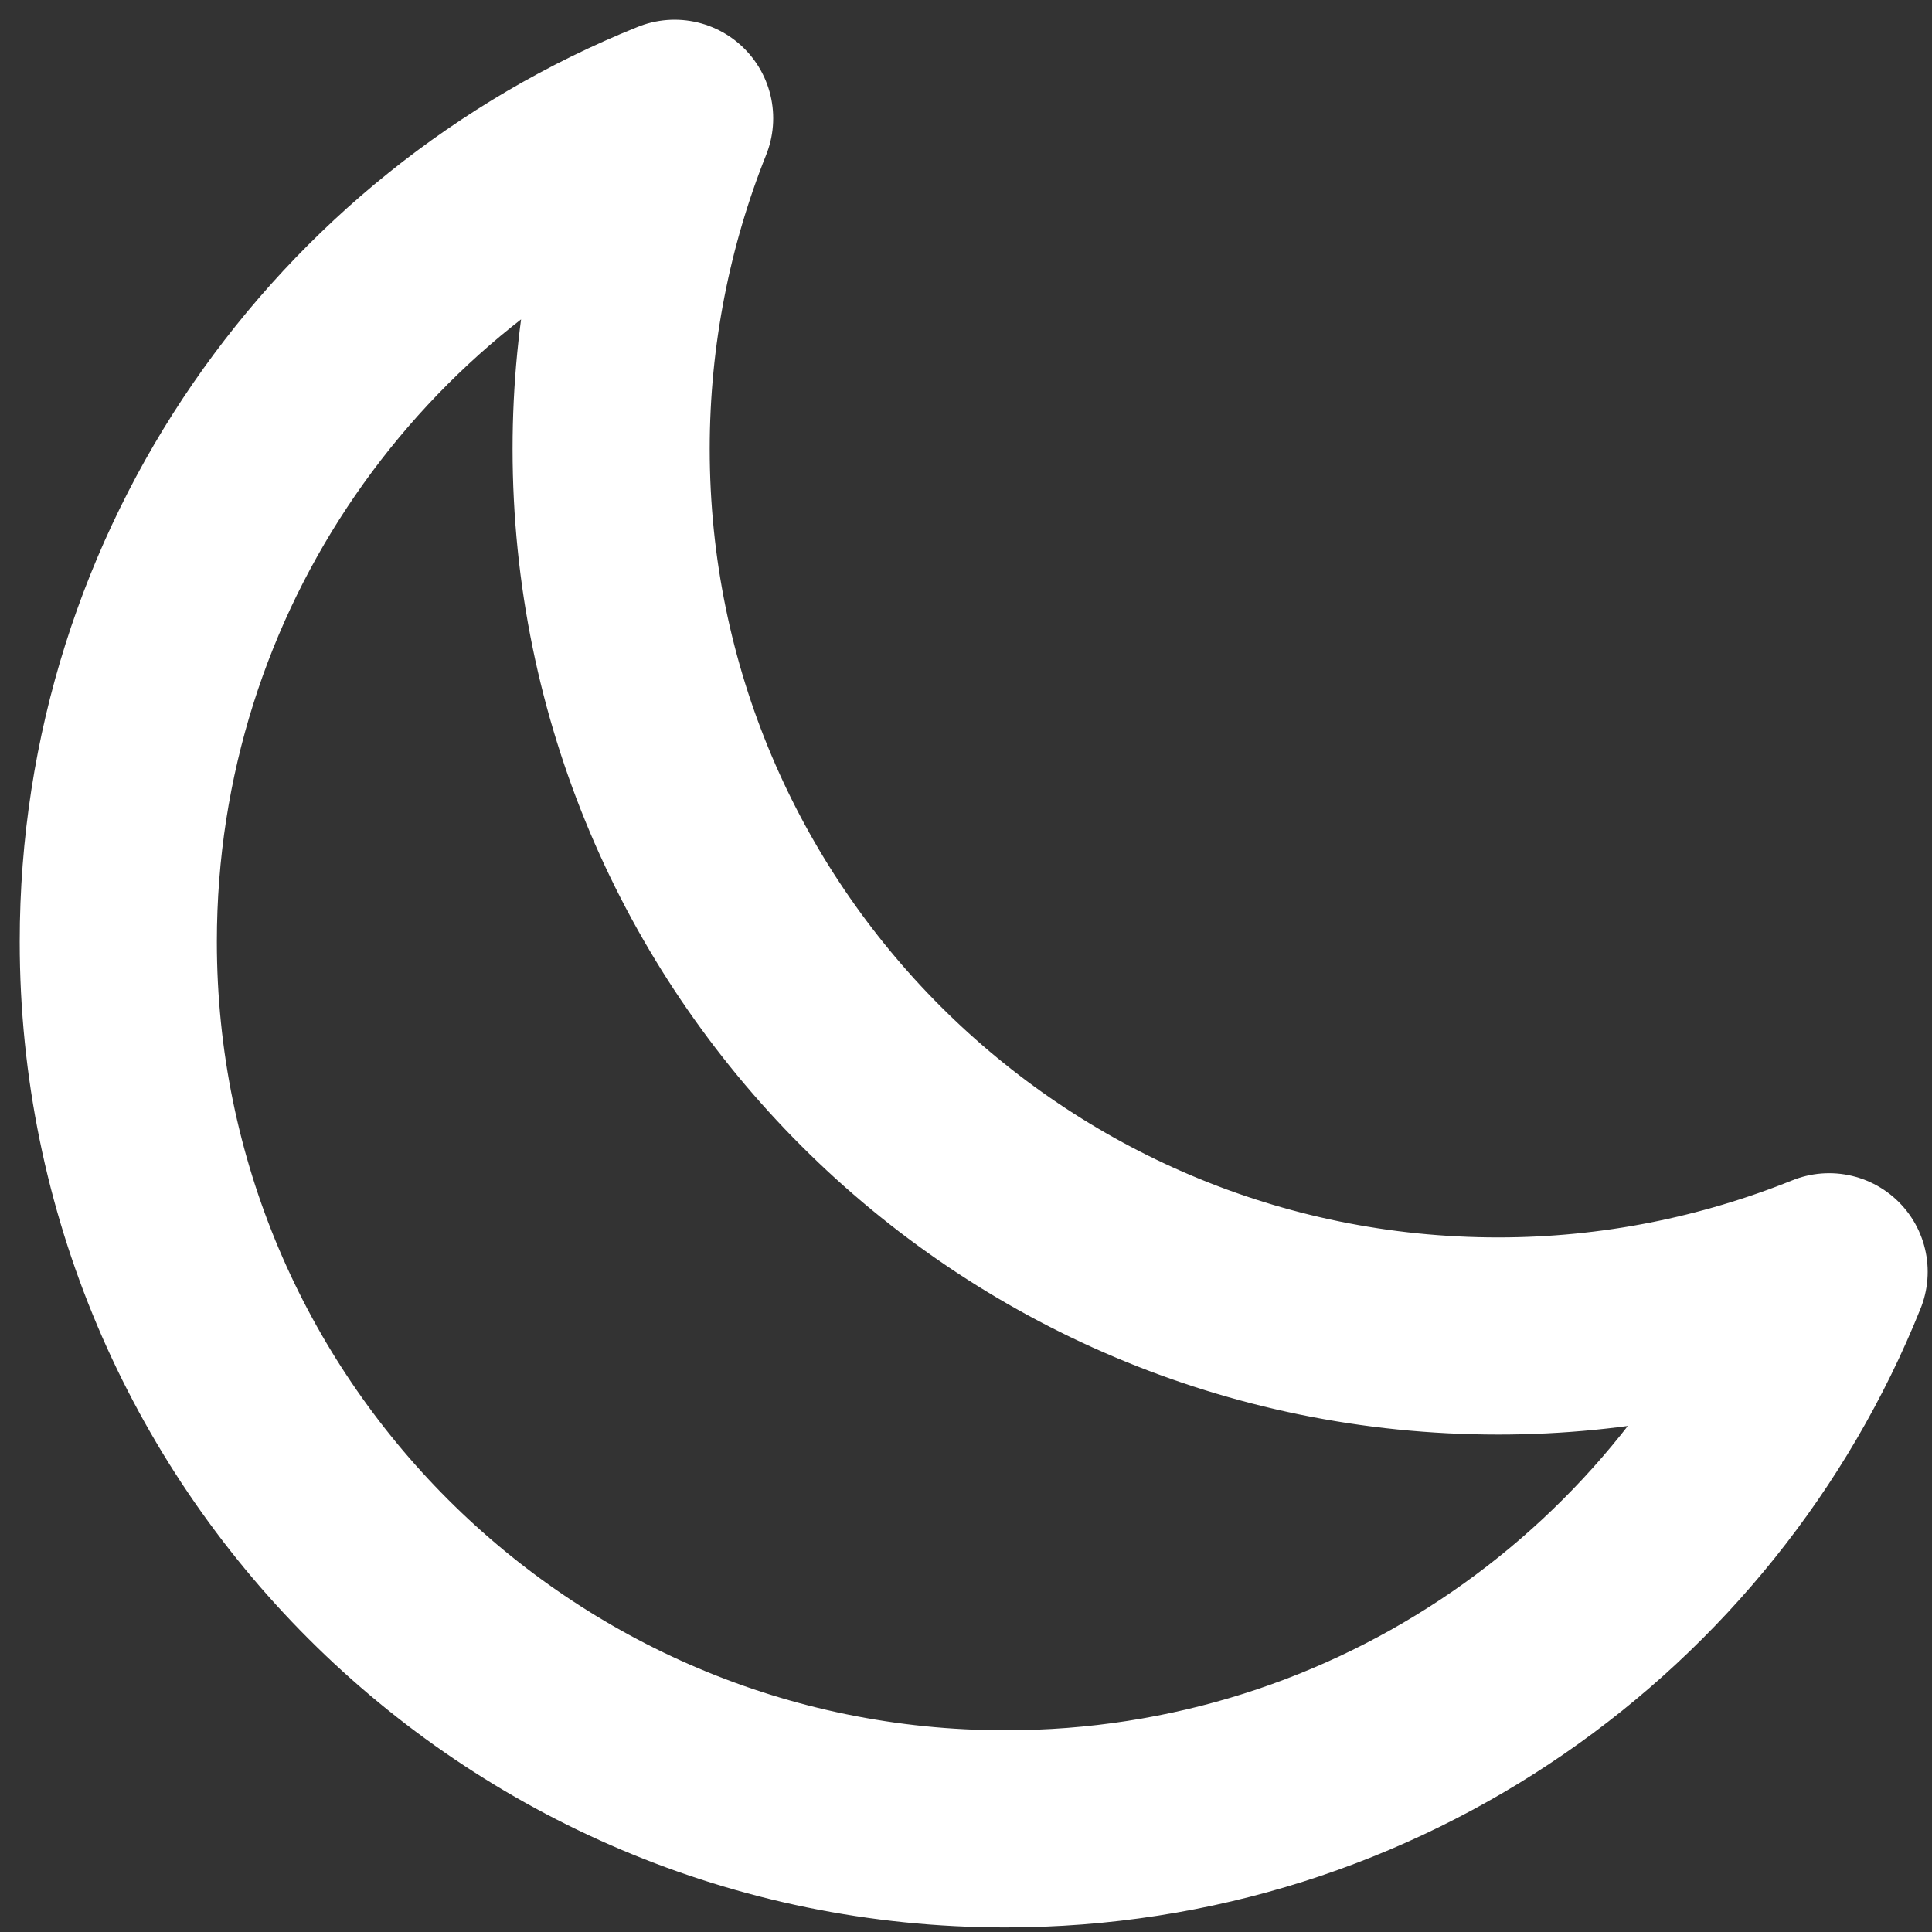<svg width="49" height="49" viewBox="0 0 49 49" fill="none" xmlns="http://www.w3.org/2000/svg">
<rect x="0" y="0" width="49" height="49" fill="#333333" stroke="none"/>
<path d="M3 23.884C3 36.31 13.074 46.384 25.5 46.384C34.968 46.384 43.07 40.536 46.391 32.255C43.8 33.297 40.964 33.884 38 33.884C25.573 33.884 15.5 23.81 15.5 11.384C15.5 8.434 16.078 5.582 17.11 3C8.839 6.326 3 14.423 3 23.884Z" stroke="white" stroke-width="5" stroke-linecap="round" stroke-linejoin="round"/>
</svg>
